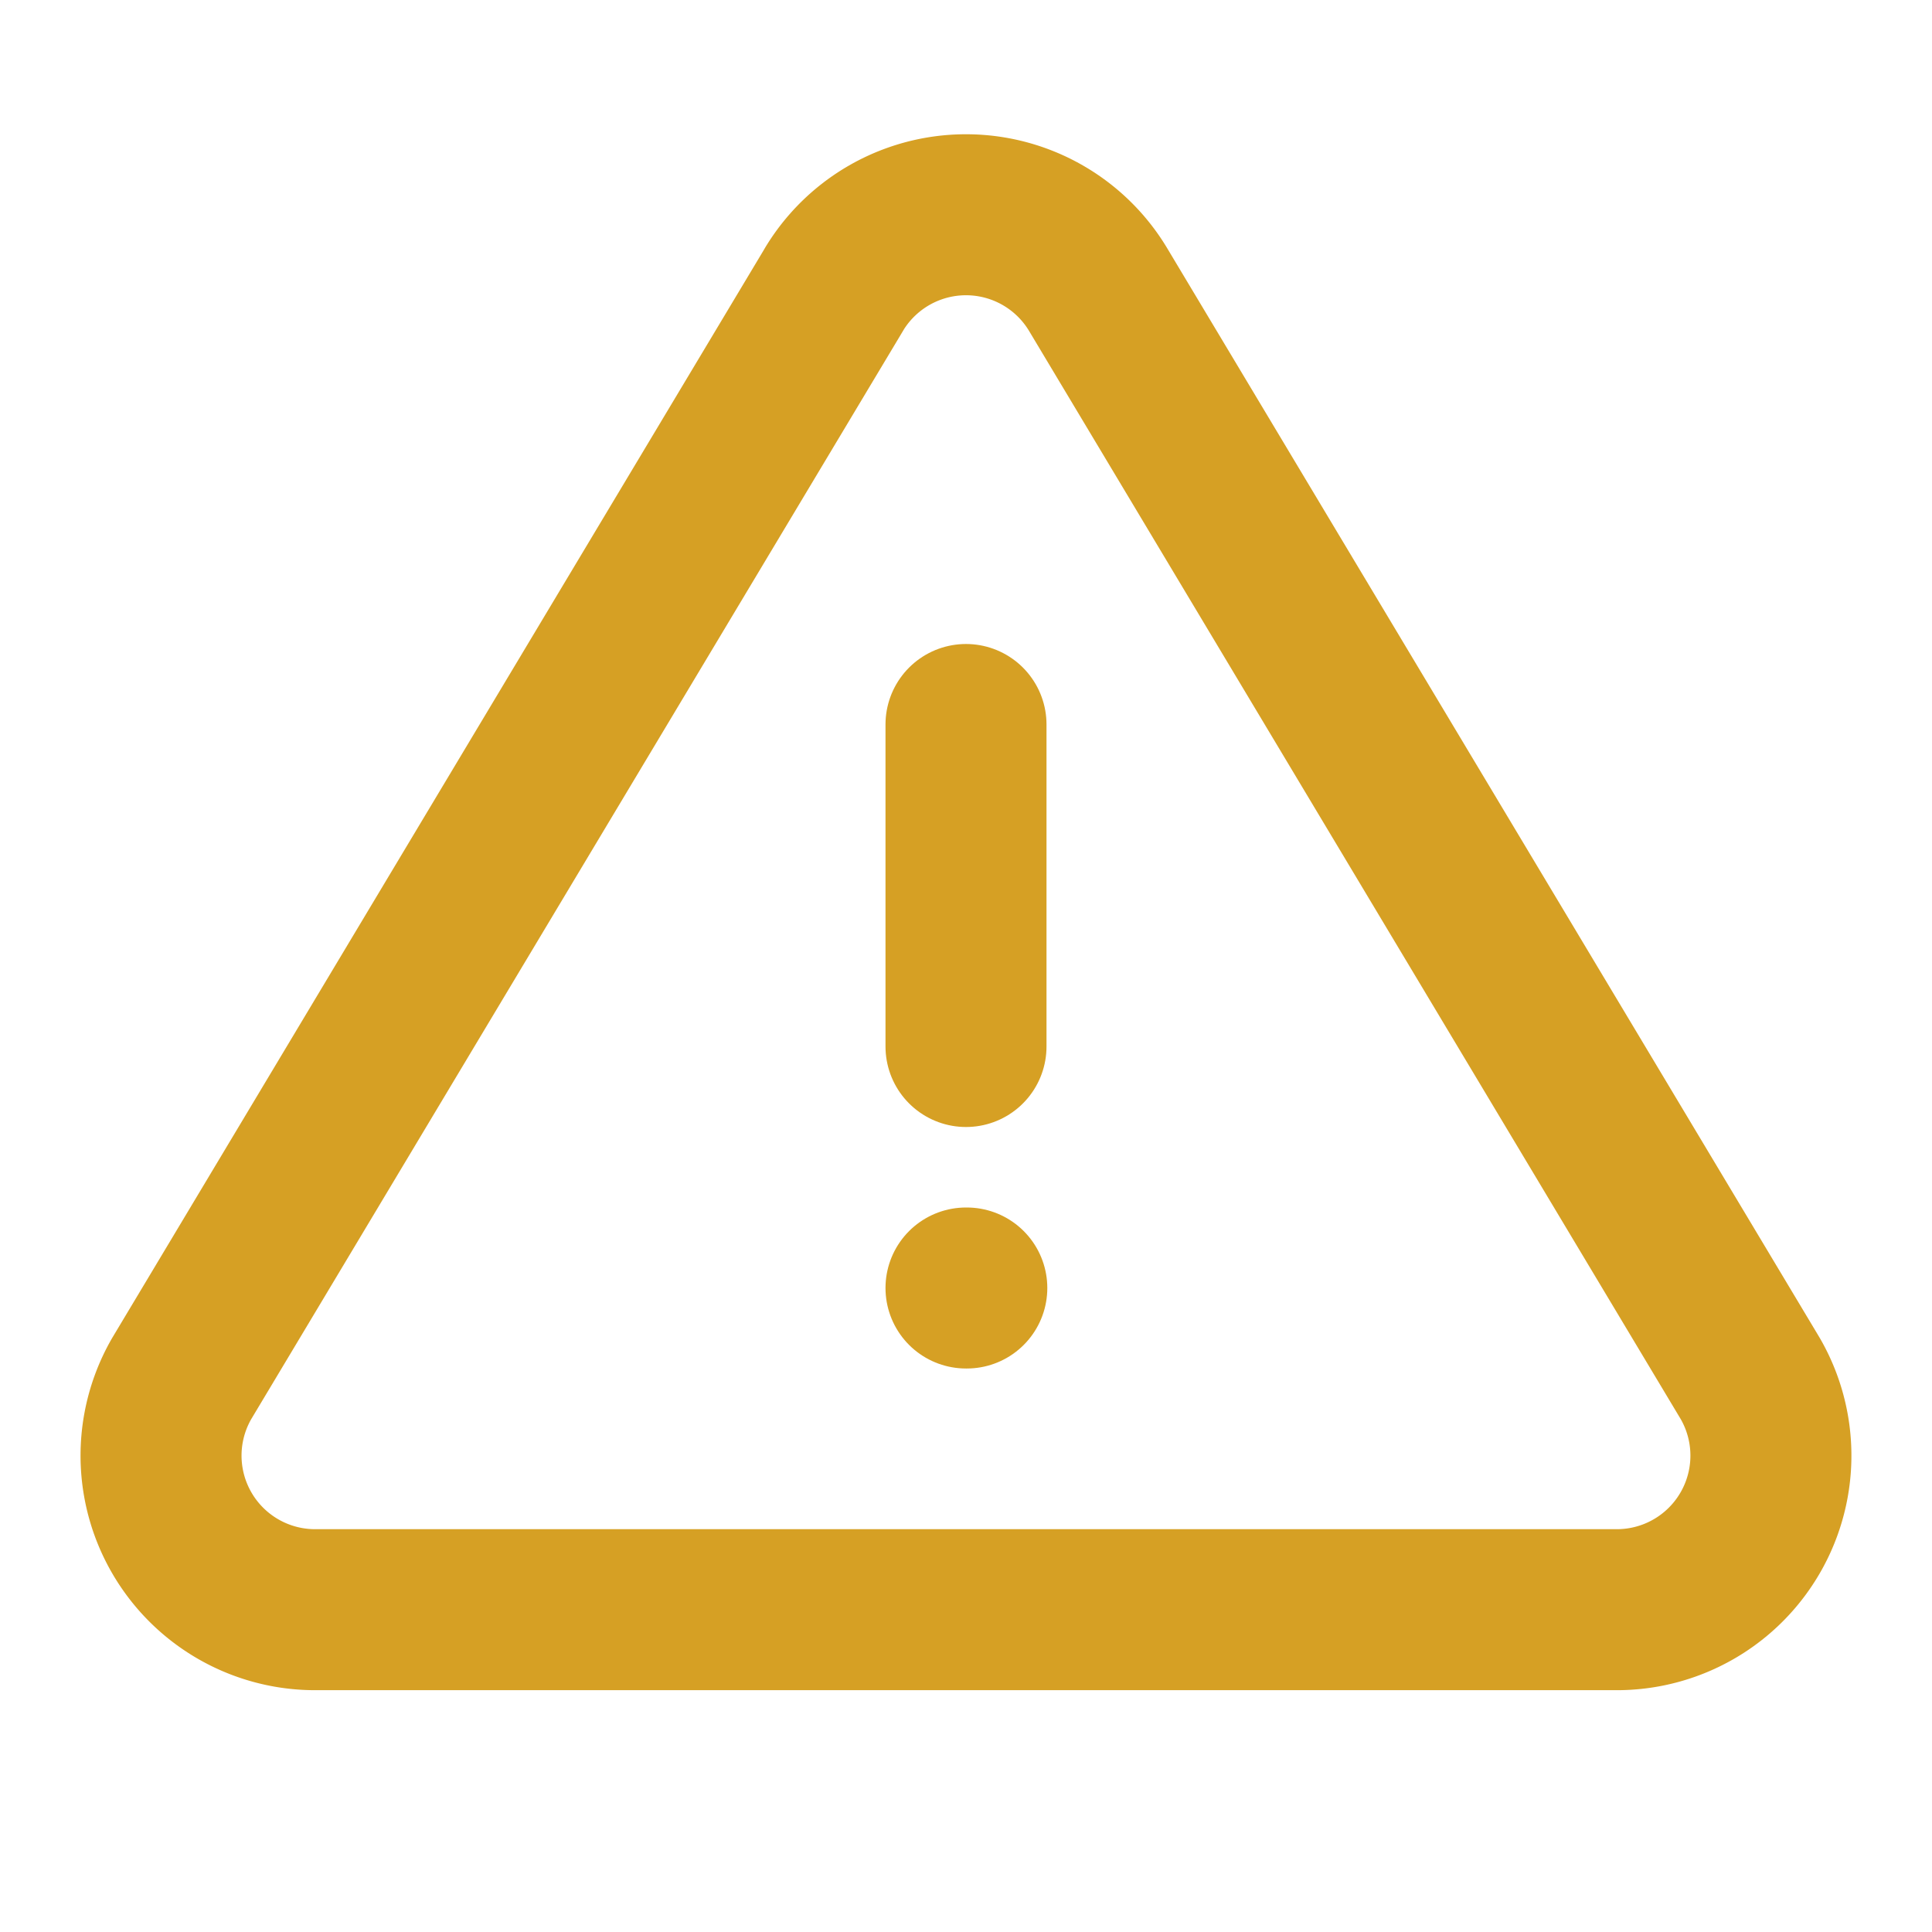 <svg  xmlns="http://www.w3.org/2000/svg"  width="24"  height="24"  viewBox="0 0 24 24"  fill="none"  stroke="#d6a024"  stroke-width="2"  stroke-linecap="round"  stroke-linejoin="round"  class="icon icon-tabler icons-tabler-outline icon-tabler-alert-triangle"><path stroke="none" d="M0 0h24v24H0z" fill="none"/><path d="M12 9v4" /><path d="M10.363 3.591l-8.106 13.534a1.914 1.914 0 0 0 1.636 2.871h16.214a1.914 1.914 0 0 0 1.636 -2.87l-8.106 -13.536a1.914 1.914 0 0 0 -3.274 0z" /><path d="M12 16h.01" /></svg>